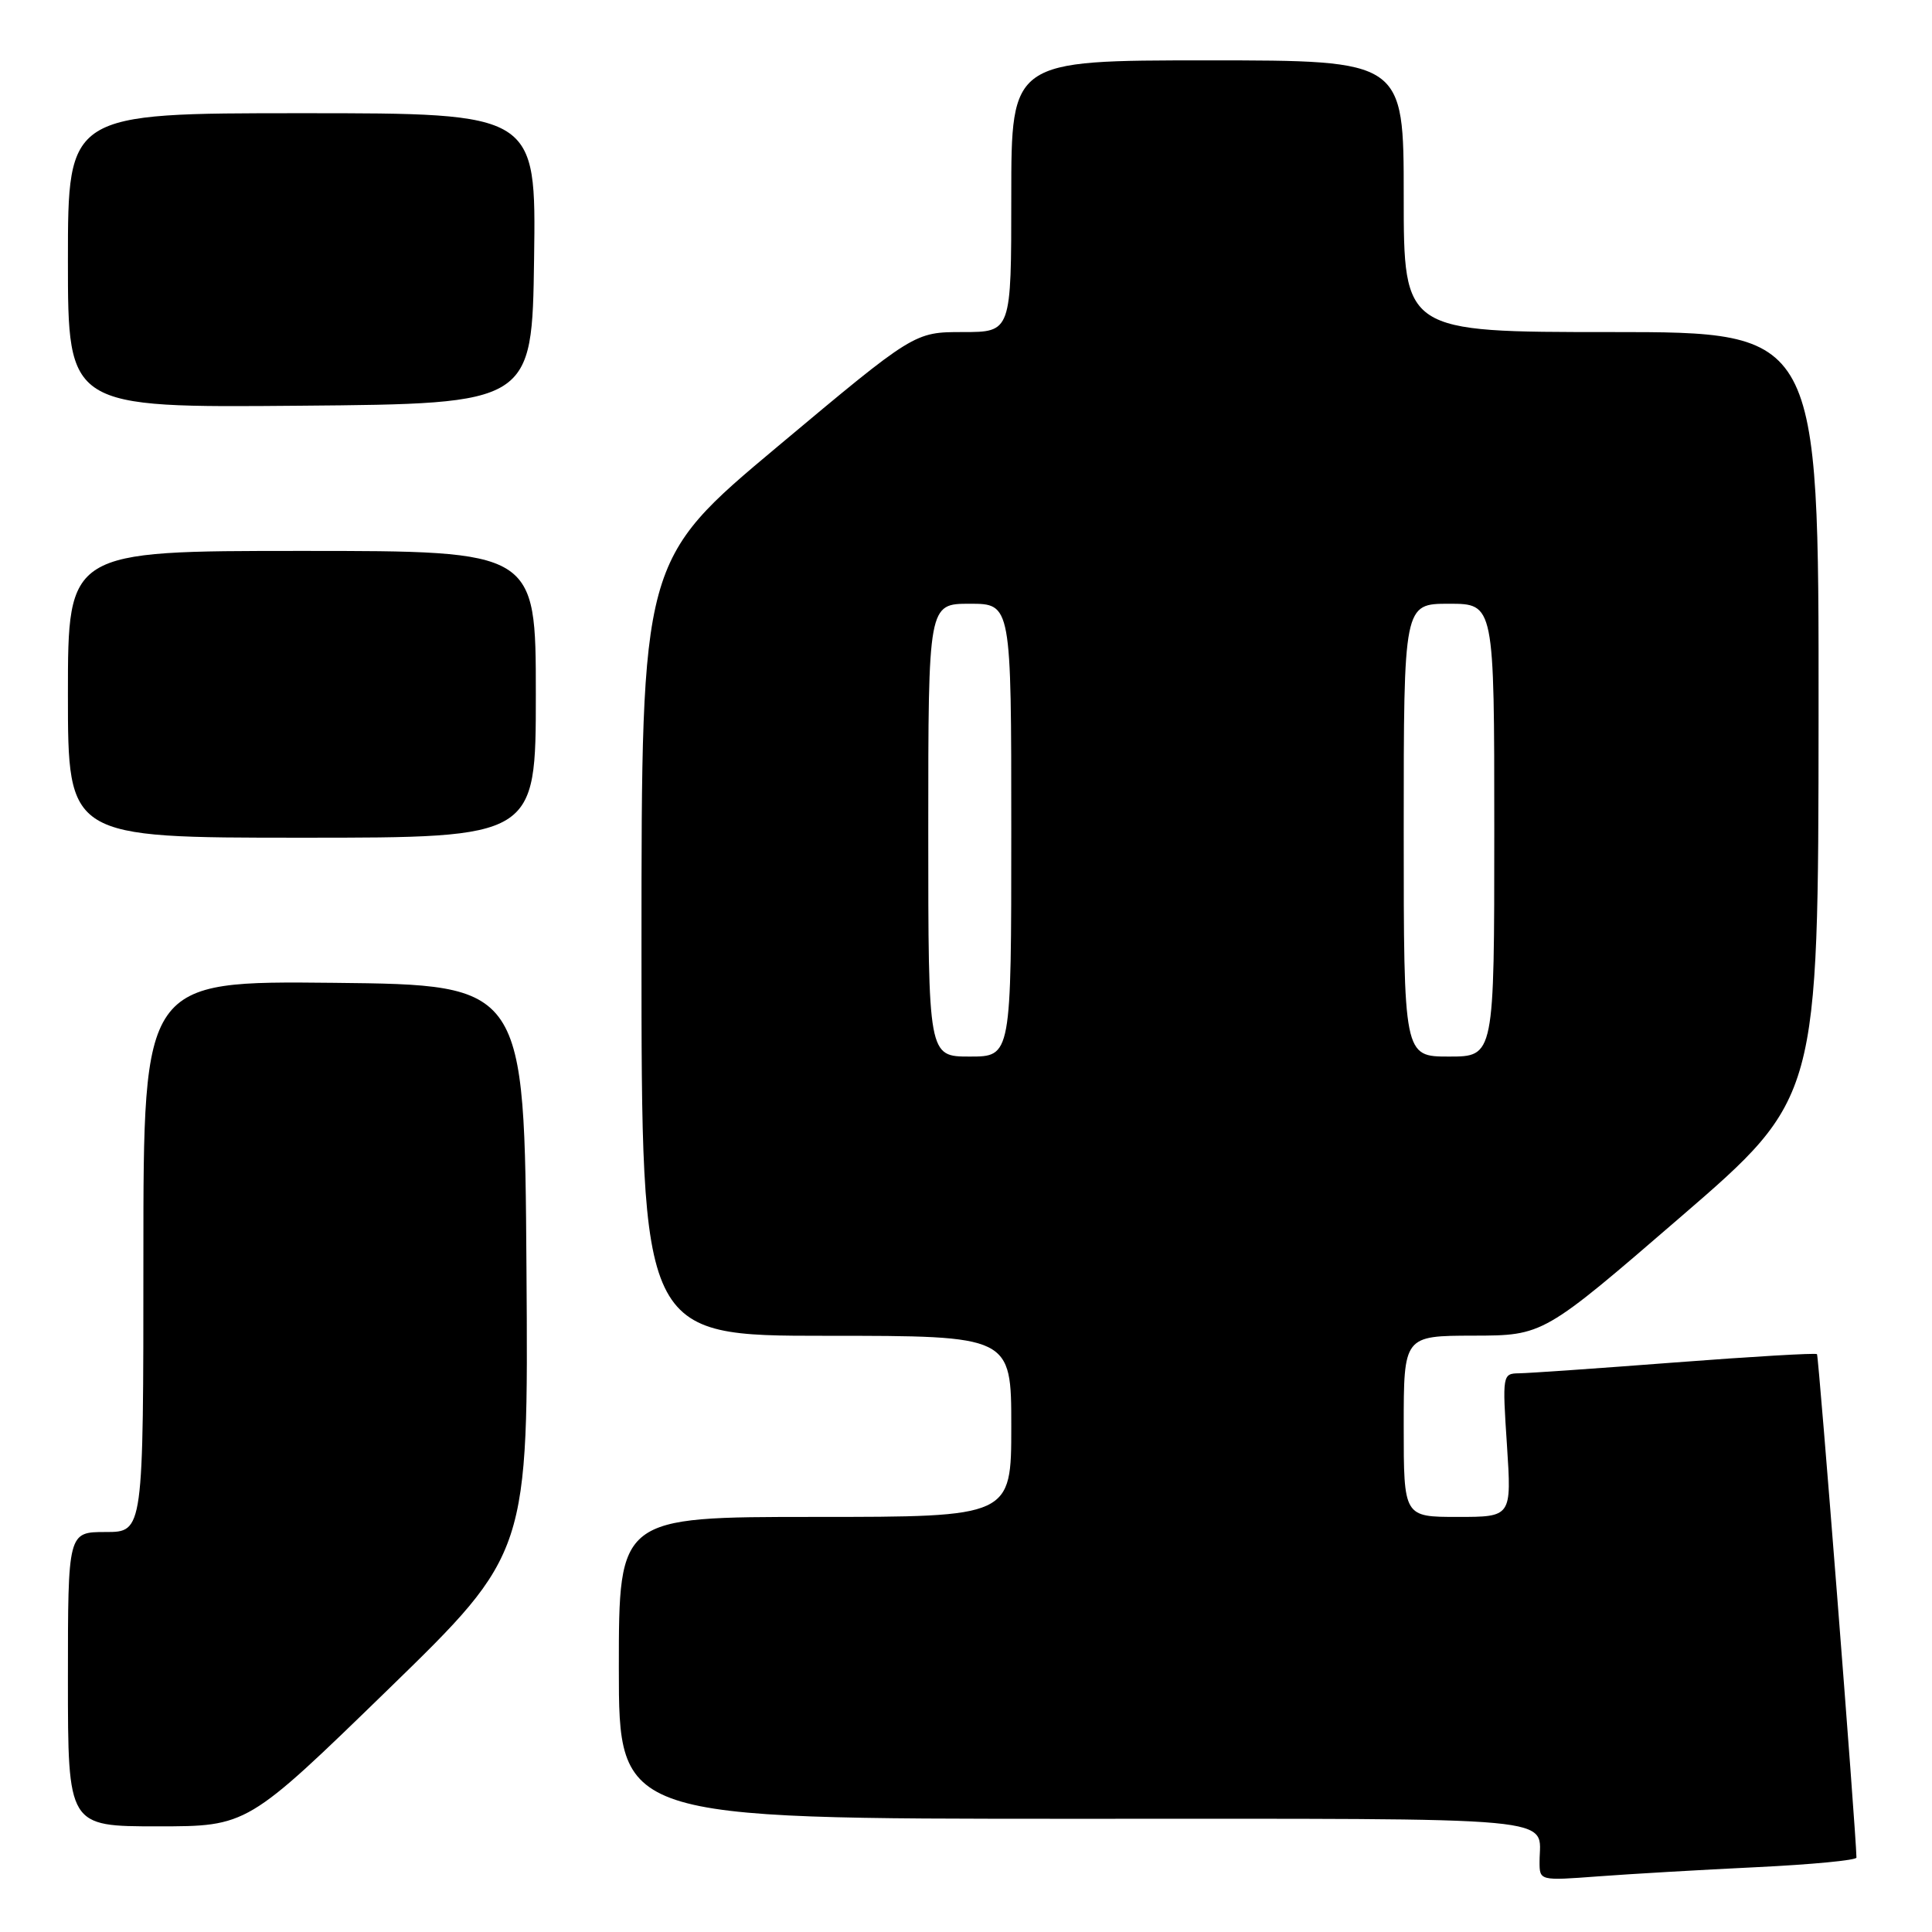 <?xml version="1.0" encoding="UTF-8" standalone="no"?>
<!DOCTYPE svg PUBLIC "-//W3C//DTD SVG 1.1//EN" "http://www.w3.org/Graphics/SVG/1.1/DTD/svg11.dtd" >
<svg xmlns="http://www.w3.org/2000/svg" xmlns:xlink="http://www.w3.org/1999/xlink" version="1.1" viewBox="0 0 256 256">
 <g >
 <path fill="currentColor"
d=" M 232.75 247.41 C 240.04 247.06 246.00 246.49 245.99 246.14 C 245.94 242.75 240.99 179.66 240.76 179.43 C 240.59 179.26 232.14 179.75 221.98 180.53 C 211.81 181.31 202.50 181.96 201.28 181.97 C 199.09 182.00 199.06 182.17 199.68 191.50 C 200.30 201.00 200.30 201.00 193.15 201.00 C 186.00 201.00 186.00 201.00 186.00 189.00 C 186.00 177.00 186.00 177.00 195.25 176.98 C 204.50 176.96 204.50 176.96 222.72 161.23 C 240.94 145.50 240.94 145.50 240.97 94.75 C 241.00 44.00 241.00 44.00 213.50 44.00 C 186.00 44.00 186.00 44.00 186.00 26.00 C 186.00 8.00 186.00 8.00 160.00 8.00 C 134.00 8.00 134.00 8.00 134.00 26.00 C 134.00 44.00 134.00 44.00 127.58 44.00 C 121.15 44.00 121.15 44.00 103.08 59.13 C 85.00 74.26 85.00 74.26 85.00 125.63 C 85.00 177.00 85.00 177.00 109.50 177.00 C 134.00 177.00 134.00 177.00 134.00 189.00 C 134.00 201.00 134.00 201.00 108.00 201.00 C 82.00 201.00 82.00 201.00 82.00 221.00 C 82.00 241.00 82.00 241.00 142.39 241.00 C 208.48 241.00 204.00 240.59 204.00 246.69 C 204.00 249.21 204.00 249.21 211.75 248.63 C 216.01 248.31 225.46 247.76 232.75 247.41 Z  M 51.40 223.89 C 70.02 205.78 70.02 205.78 69.76 168.14 C 69.50 130.50 69.50 130.50 44.25 130.23 C 19.00 129.97 19.00 129.97 19.00 166.48 C 19.00 203.00 19.00 203.00 14.00 203.00 C 9.00 203.00 9.00 203.00 9.00 222.50 C 9.00 242.00 9.00 242.00 20.88 242.00 C 32.77 242.00 32.77 242.00 51.40 223.89 Z  M 71.00 92.00 C 71.00 73.00 71.00 73.00 40.00 73.00 C 9.00 73.00 9.00 73.00 9.00 92.00 C 9.00 111.00 9.00 111.00 40.00 111.00 C 71.00 111.00 71.00 111.00 71.00 92.00 Z  M 70.77 34.25 C 71.04 15.00 71.04 15.00 40.02 15.00 C 9.00 15.00 9.00 15.00 9.00 34.51 C 9.00 54.03 9.00 54.03 39.75 53.76 C 70.50 53.50 70.50 53.50 70.77 34.25 Z  M 123.00 110.00 C 123.00 80.00 123.00 80.00 128.50 80.00 C 134.00 80.00 134.00 80.00 134.00 110.00 C 134.00 140.00 134.00 140.00 128.50 140.00 C 123.00 140.00 123.00 140.00 123.00 110.00 Z  M 186.00 110.00 C 186.00 80.00 186.00 80.00 192.00 80.00 C 198.00 80.00 198.00 80.00 198.00 110.00 C 198.00 140.00 198.00 140.00 192.00 140.00 C 186.00 140.00 186.00 140.00 186.00 110.00 Z "/>
</g>
</svg>